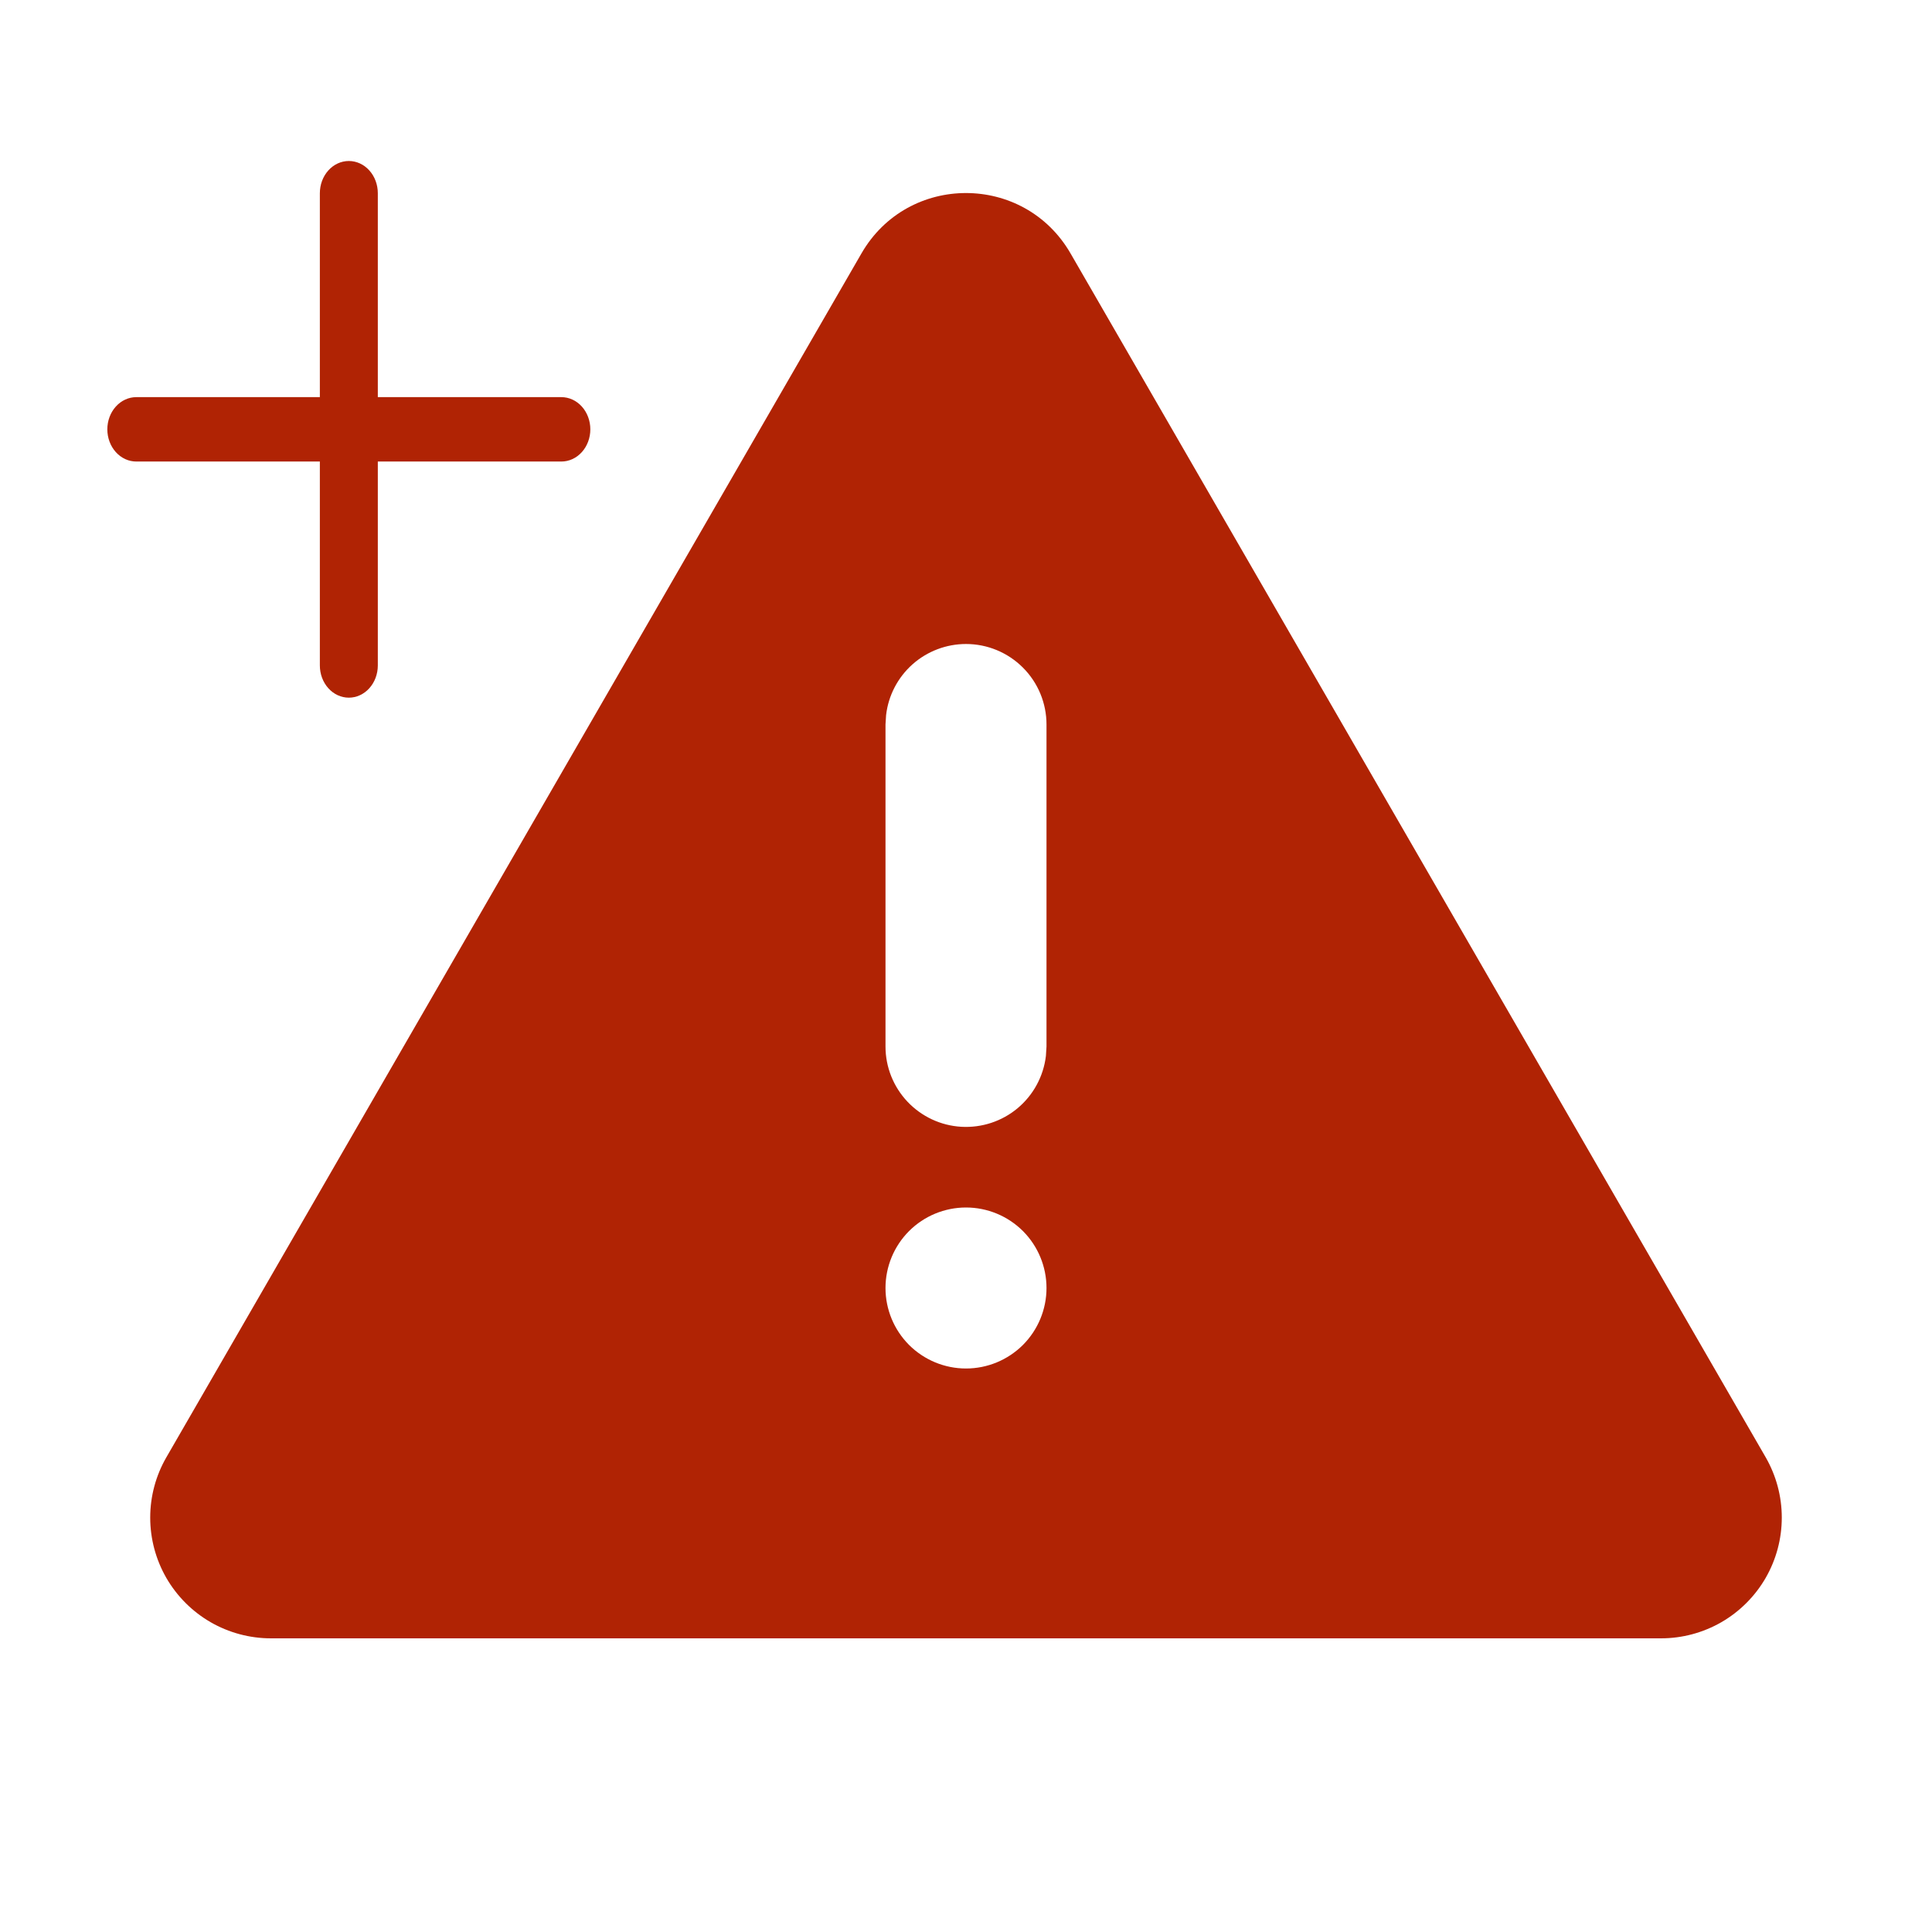 <svg width="36" height="36" viewBox="0 0 36 36" fill="none" xmlns="http://www.w3.org/2000/svg">
<g clip-path="url(#clip0_457_65)">
<path d="M19.948 4.722L32.9 27.153C33.097 27.495 33.201 27.883 33.201 28.278C33.201 28.673 33.097 29.061 32.9 29.403C32.702 29.745 32.418 30.029 32.076 30.227C31.734 30.424 31.346 30.528 30.951 30.528H5.049C4.654 30.528 4.266 30.424 3.924 30.227C3.582 30.029 3.298 29.745 3.1 29.403C2.903 29.061 2.799 28.673 2.799 28.278C2.799 27.883 2.903 27.495 3.101 27.153L16.052 4.722C16.917 3.222 19.081 3.222 19.948 4.722ZM18 22.5C17.602 22.5 17.221 22.658 16.939 22.939C16.658 23.221 16.5 23.602 16.5 24C16.5 24.398 16.658 24.779 16.939 25.061C17.221 25.342 17.602 25.5 18 25.5C18.398 25.5 18.779 25.342 19.061 25.061C19.342 24.779 19.5 24.398 19.5 24C19.5 23.602 19.342 23.221 19.061 22.939C18.779 22.658 18.398 22.5 18 22.5ZM18 12C17.633 12 17.278 12.135 17.003 12.379C16.729 12.623 16.553 12.96 16.511 13.325L16.5 13.5V19.5C16.5 19.883 16.647 20.25 16.909 20.528C17.172 20.806 17.53 20.974 17.912 20.996C18.294 21.018 18.67 20.894 18.963 20.649C19.256 20.403 19.444 20.055 19.489 19.676L19.5 19.5V13.5C19.5 13.102 19.342 12.721 19.061 12.44C18.779 12.158 18.398 12 18 12Z" fill="#B02304"/>
<path d="M11 8C11 8.159 10.943 8.312 10.842 8.424C10.741 8.537 10.603 8.6 10.46 8.6H7.04V12.4C7.04 12.559 6.983 12.712 6.882 12.824C6.781 12.937 6.643 13 6.5 13C6.357 13 6.219 12.937 6.118 12.824C6.017 12.712 5.96 12.559 5.96 12.4V8.6H2.54C2.397 8.6 2.259 8.537 2.158 8.424C2.057 8.312 2 8.159 2 8C2 7.841 2.057 7.688 2.158 7.576C2.259 7.463 2.397 7.4 2.54 7.4H5.96V3.6C5.96 3.441 6.017 3.288 6.118 3.176C6.219 3.063 6.357 3 6.5 3C6.643 3 6.781 3.063 6.882 3.176C6.983 3.288 7.04 3.441 7.04 3.6V7.4H10.46C10.603 7.4 10.741 7.463 10.842 7.576C10.943 7.688 11 7.841 11 8Z" fill="#B02304"/>
</g>
<defs>
<clipPath id="clip0_457_65">
<rect width="36" height="36" fill="white"/>
</clipPath>
</defs>
</svg>
